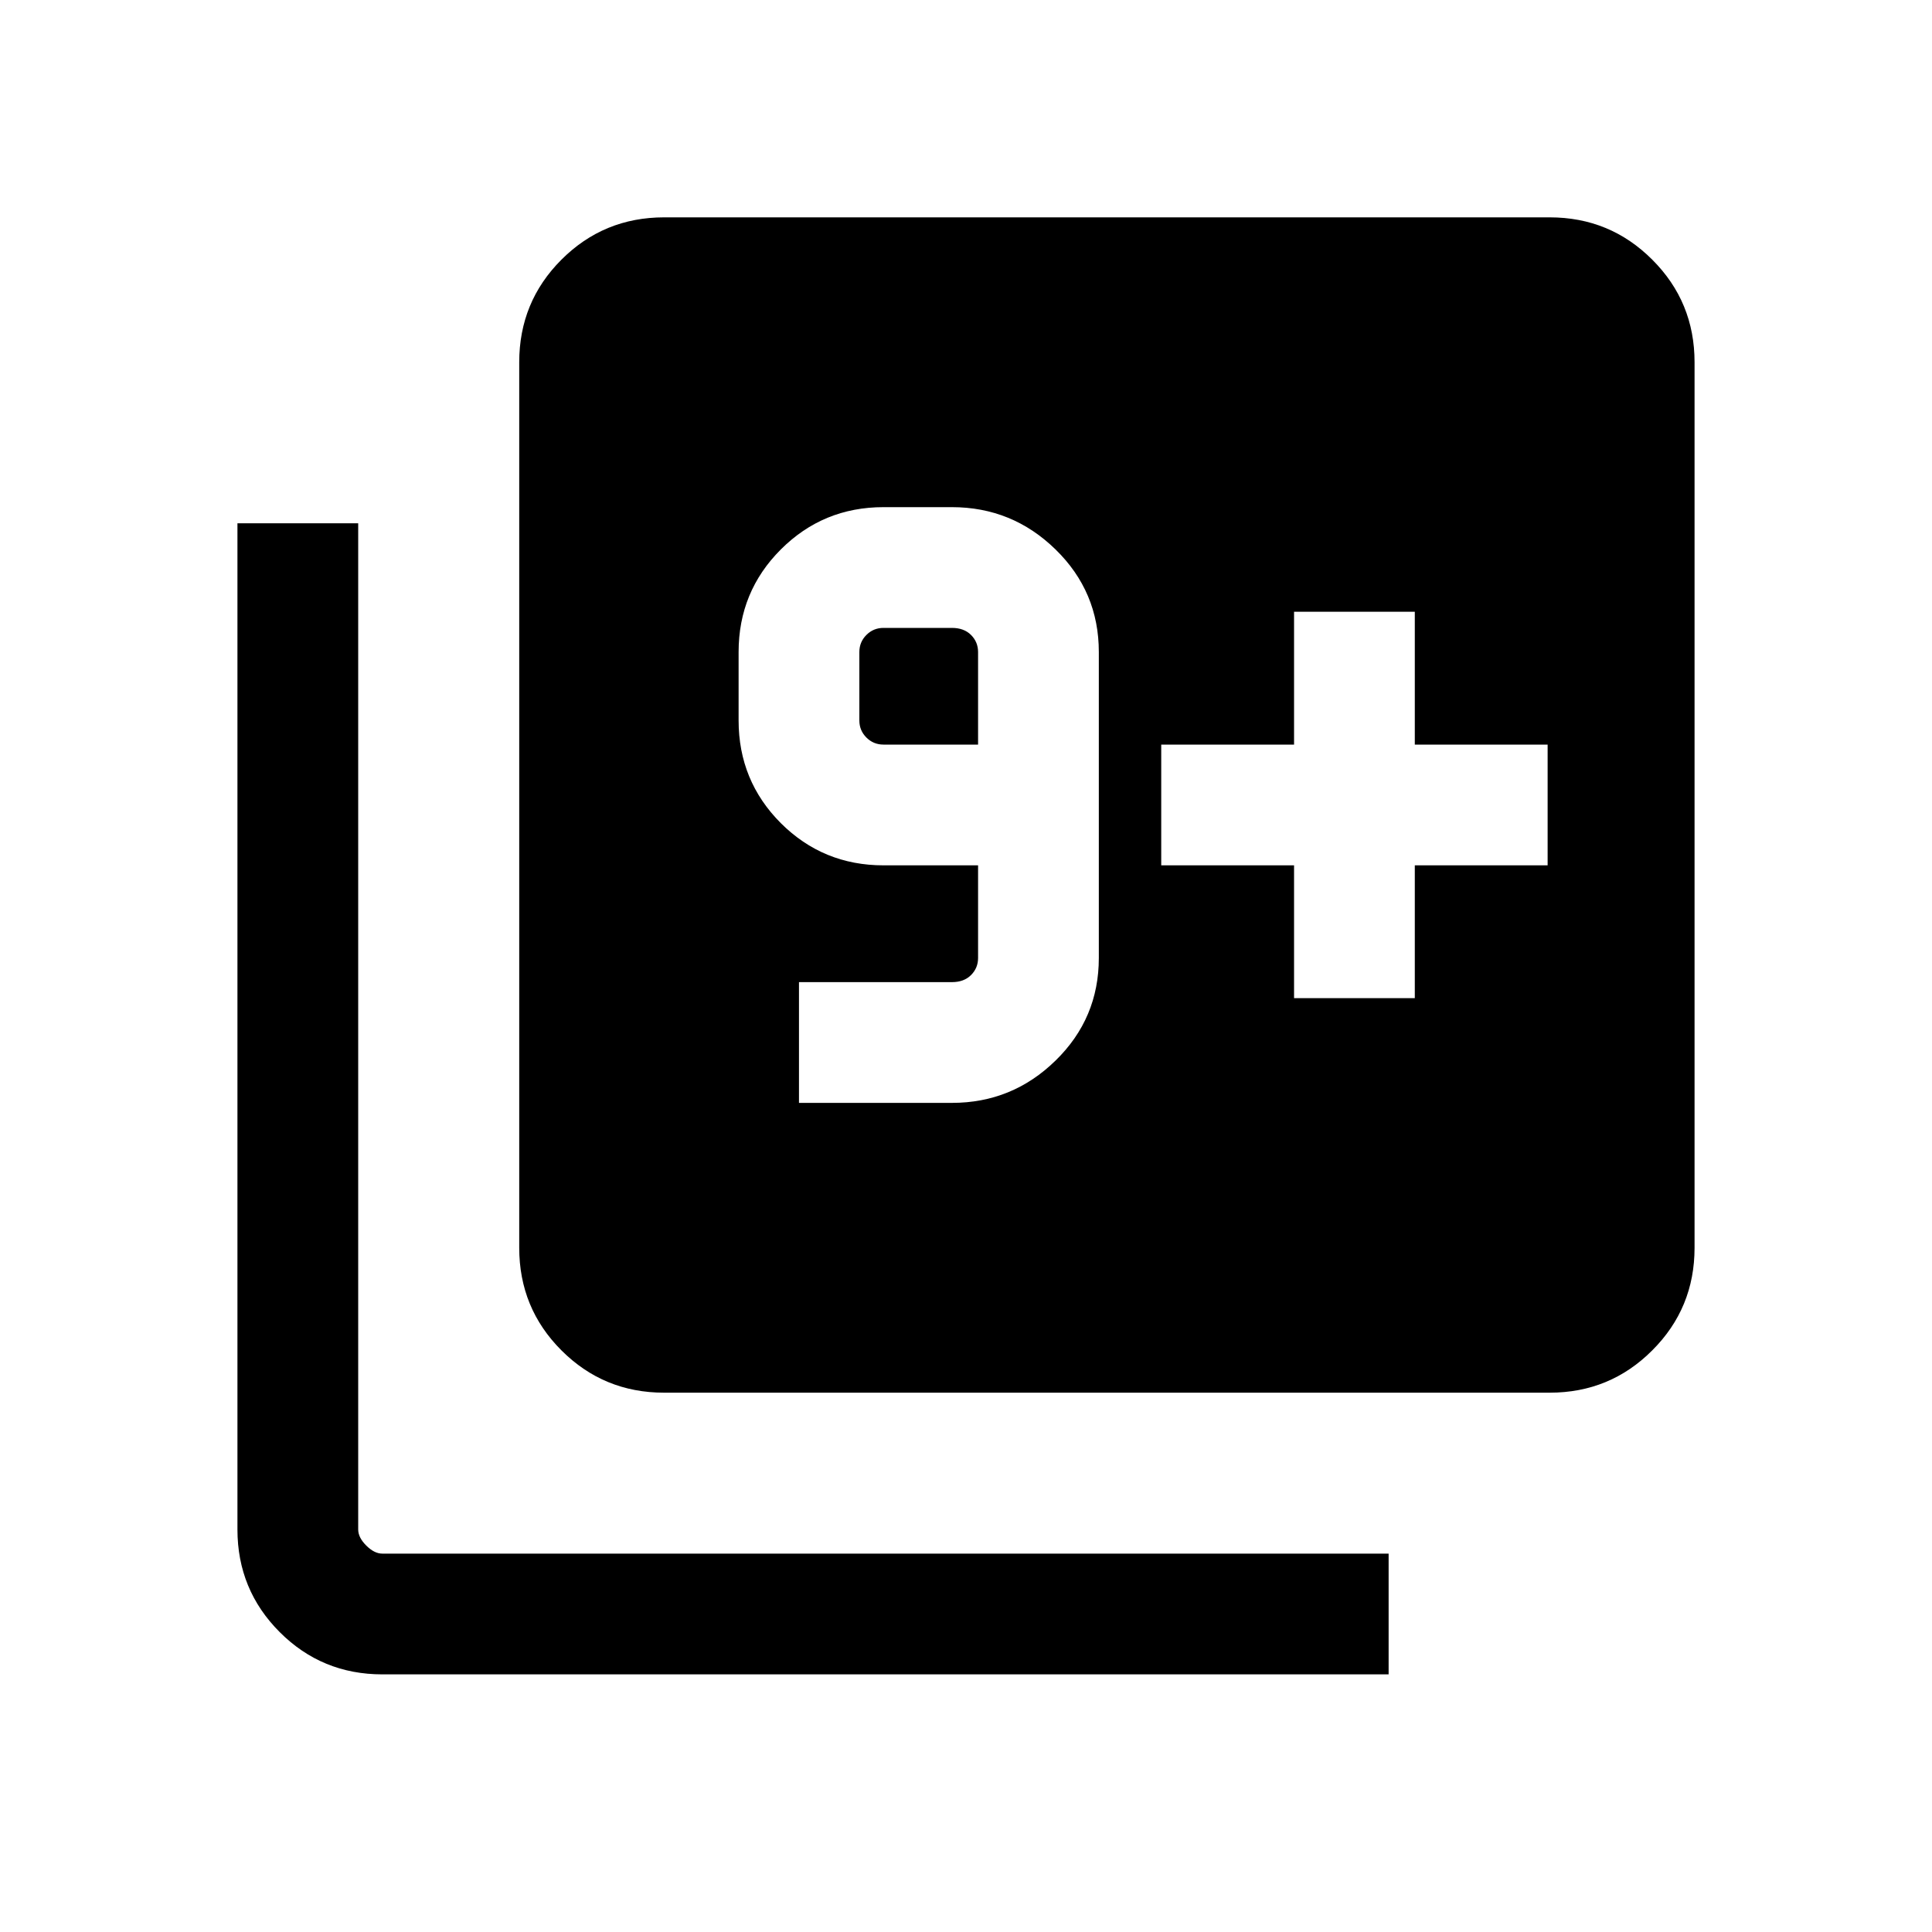 <svg xmlns="http://www.w3.org/2000/svg" height="20" width="20"><path d="M8.271 11.417H9.854Q10.479 11.417 10.927 10.979Q11.375 10.542 11.375 9.917V6.75Q11.375 6.125 10.927 5.688Q10.479 5.25 9.854 5.25H9.146Q8.521 5.25 8.083 5.688Q7.646 6.125 7.646 6.75V7.458Q7.646 8.083 8.083 8.521Q8.521 8.958 9.146 8.958H10.125V9.917Q10.125 10.021 10.052 10.094Q9.979 10.167 9.854 10.167H8.271ZM10.125 7.708H9.146Q9.042 7.708 8.969 7.635Q8.896 7.562 8.896 7.458V6.75Q8.896 6.646 8.969 6.573Q9.042 6.5 9.146 6.5H9.854Q9.979 6.5 10.052 6.573Q10.125 6.646 10.125 6.75ZM6.875 14.417Q6.25 14.417 5.812 13.979Q5.375 13.542 5.375 12.917V3.75Q5.375 3.125 5.812 2.688Q6.25 2.25 6.875 2.25H16.042Q16.667 2.25 17.104 2.688Q17.542 3.125 17.542 3.75V12.917Q17.542 13.542 17.104 13.979Q16.667 14.417 16.042 14.417ZM3.958 17.333Q3.333 17.333 2.896 16.896Q2.458 16.458 2.458 15.833V5.417H3.708V15.833Q3.708 15.917 3.792 16Q3.875 16.083 3.958 16.083H14.375V17.333ZM13.396 10.333H14.646V8.958H16.021V7.708H14.646V6.333H13.396V7.708H12.021V8.958H13.396Z"/></svg>